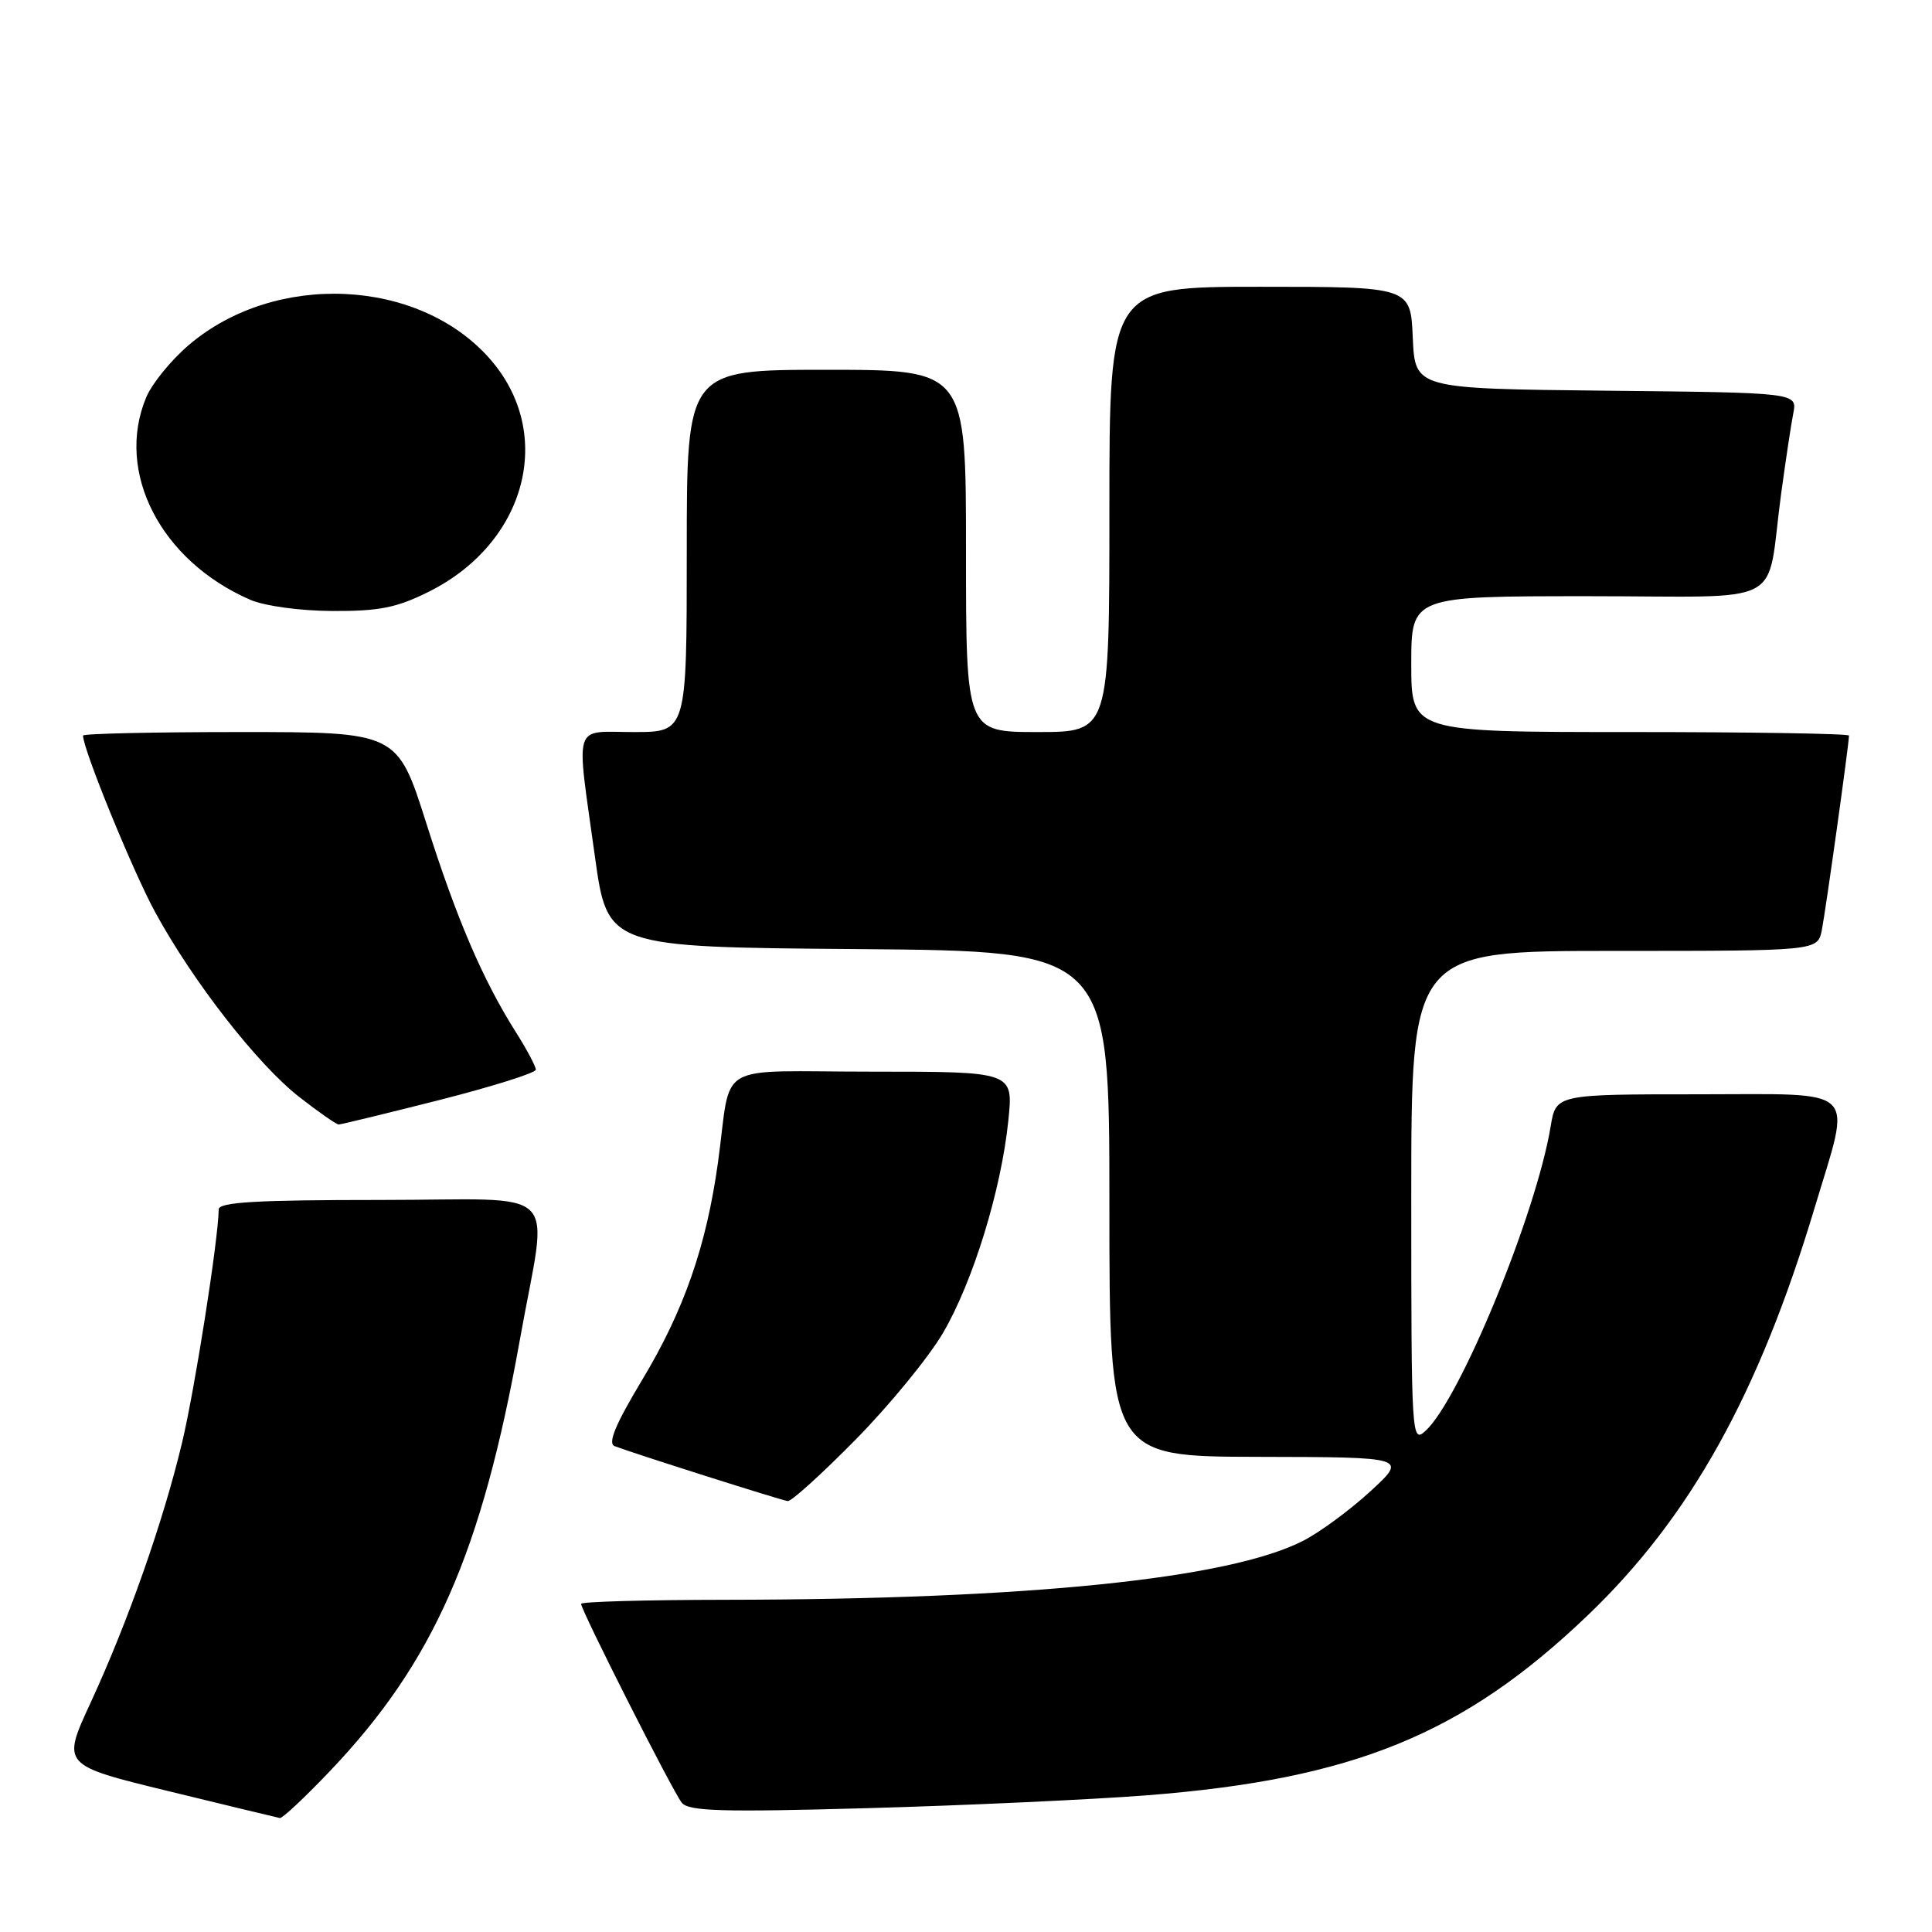 <?xml version="1.0" encoding="UTF-8" standalone="no"?>
<!DOCTYPE svg PUBLIC "-//W3C//DTD SVG 1.1//EN" "http://www.w3.org/Graphics/SVG/1.1/DTD/svg11.dtd" >
<svg xmlns="http://www.w3.org/2000/svg" xmlns:xlink="http://www.w3.org/1999/xlink" version="1.1" viewBox="0 0 256 256">
 <g >
 <path fill="currentColor"
d=" M 43.65 234.75 C 57.44 220.30 63.82 205.83 68.89 177.50 C 72.62 156.62 74.99 159.00 50.44 159.00 C 33.96 159.00 29.00 159.29 28.98 160.25 C 28.92 164.34 25.82 184.05 24.13 191.14 C 21.64 201.59 16.97 214.87 12.00 225.63 C 8.18 233.89 8.18 233.89 22.34 237.34 C 30.13 239.24 36.77 240.84 37.09 240.90 C 37.42 240.95 40.37 238.19 43.65 234.75 Z  M 151.95 237.89 C 179.33 235.75 193.89 229.81 210.36 214.06 C 223.95 201.06 233.04 184.74 240.46 160.00 C 245.35 143.71 246.67 145.00 225.13 145.00 C 206.18 145.00 206.18 145.00 205.47 149.25 C 203.56 160.84 193.42 185.50 188.87 189.61 C 187.05 191.27 187.00 190.52 187.00 158.65 C 187.00 126.00 187.00 126.00 213.92 126.00 C 240.84 126.00 240.84 126.00 241.40 123.25 C 241.90 120.75 245.00 98.57 245.00 97.47 C 245.00 97.21 231.95 97.00 216.00 97.00 C 187.00 97.00 187.00 97.00 187.00 88.00 C 187.00 79.00 187.00 79.00 210.42 79.00 C 237.24 79.00 233.94 80.74 236.00 65.50 C 236.60 61.10 237.32 56.27 237.62 54.77 C 238.15 52.03 238.15 52.03 212.83 51.77 C 187.50 51.50 187.50 51.50 187.20 44.75 C 186.91 38.00 186.91 38.00 166.95 38.00 C 147.00 38.00 147.00 38.00 147.00 67.50 C 147.00 97.00 147.00 97.00 137.50 97.00 C 128.00 97.00 128.00 97.00 128.00 73.00 C 128.00 49.00 128.00 49.00 109.50 49.00 C 91.00 49.00 91.00 49.00 91.00 73.00 C 91.00 97.00 91.00 97.00 84.00 97.00 C 75.80 97.00 76.32 95.36 78.83 113.50 C 80.50 125.50 80.50 125.50 113.75 125.76 C 147.00 126.03 147.00 126.03 147.00 159.51 C 147.00 193.00 147.00 193.00 166.75 193.04 C 186.50 193.08 186.50 193.08 181.58 197.61 C 178.87 200.10 174.85 203.06 172.64 204.18 C 162.79 209.21 136.15 211.93 96.25 211.98 C 85.66 211.99 77.00 212.23 77.00 212.52 C 77.00 213.39 89.16 237.42 90.34 238.87 C 91.25 240.00 95.64 240.13 114.98 239.59 C 127.91 239.23 144.55 238.46 151.95 237.89 Z  M 113.38 190.75 C 117.85 186.21 123.04 179.87 124.93 176.66 C 128.92 169.86 132.67 157.69 133.61 148.47 C 134.28 142.00 134.28 142.00 115.66 142.00 C 94.29 142.00 97.02 140.40 95.14 154.00 C 93.60 165.12 90.63 173.64 85.08 182.86 C 81.54 188.76 80.50 191.25 81.44 191.62 C 84.09 192.63 103.53 198.80 104.38 198.90 C 104.86 198.96 108.91 195.29 113.38 190.75 Z  M 58.22 145.76 C 65.25 143.97 71.00 142.16 71.00 141.74 C 71.00 141.31 69.82 139.08 68.37 136.79 C 63.96 129.81 60.51 121.77 56.49 109.09 C 52.65 97.00 52.65 97.00 31.82 97.00 C 20.37 97.00 11.00 97.21 11.00 97.47 C 11.00 99.28 17.60 115.44 20.56 120.87 C 25.60 130.11 34.15 141.07 39.67 145.37 C 42.23 147.37 44.58 149.00 44.88 149.00 C 45.18 149.00 51.18 147.54 58.22 145.76 Z  M 56.81 78.41 C 69.79 71.94 73.60 57.44 64.91 47.55 C 55.49 36.82 36.42 35.96 24.99 45.74 C 22.65 47.74 20.12 50.85 19.37 52.66 C 15.24 62.55 21.28 74.31 33.15 79.47 C 35.07 80.30 39.74 80.94 44.05 80.96 C 50.23 80.99 52.56 80.53 56.81 78.41 Z "/>
</g>
</svg>